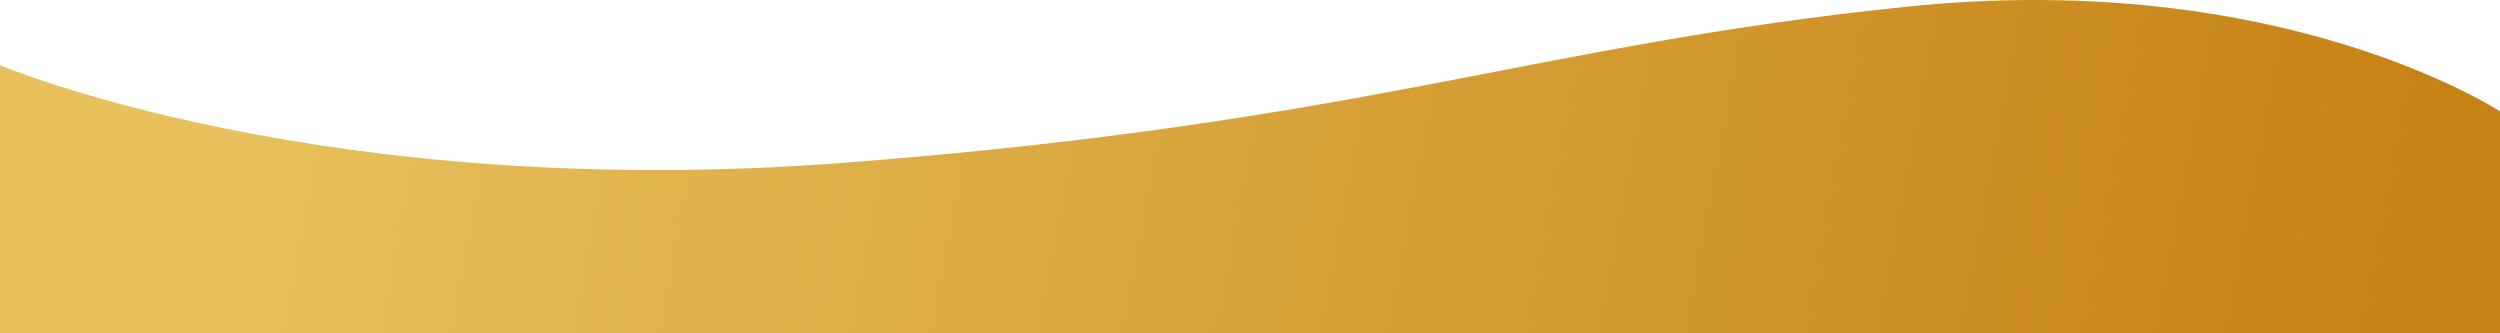 <svg width="1440" height="192" viewBox="0 0 1440 192" fill="none" xmlns="http://www.w3.org/2000/svg">
<path d="M1441 192V64.788C1441 64.788 1316 -18.378 1099.5 3.742C883 25.863 789.5 70.179 488 93.635C186.5 117.091 -1 37.158 -1 37.158V192H1441Z" fill="url(#paint0_linear_50_7)"/>
<defs>
<linearGradient id="paint0_linear_50_7" x1="141.5" y1="12" x2="1361.5" y2="242" gradientUnits="userSpaceOnUse">
<stop stop-color="#E8C15C"/>
<stop offset="1" stop-color="#C68215"/>
</linearGradient>
</defs>
</svg>
